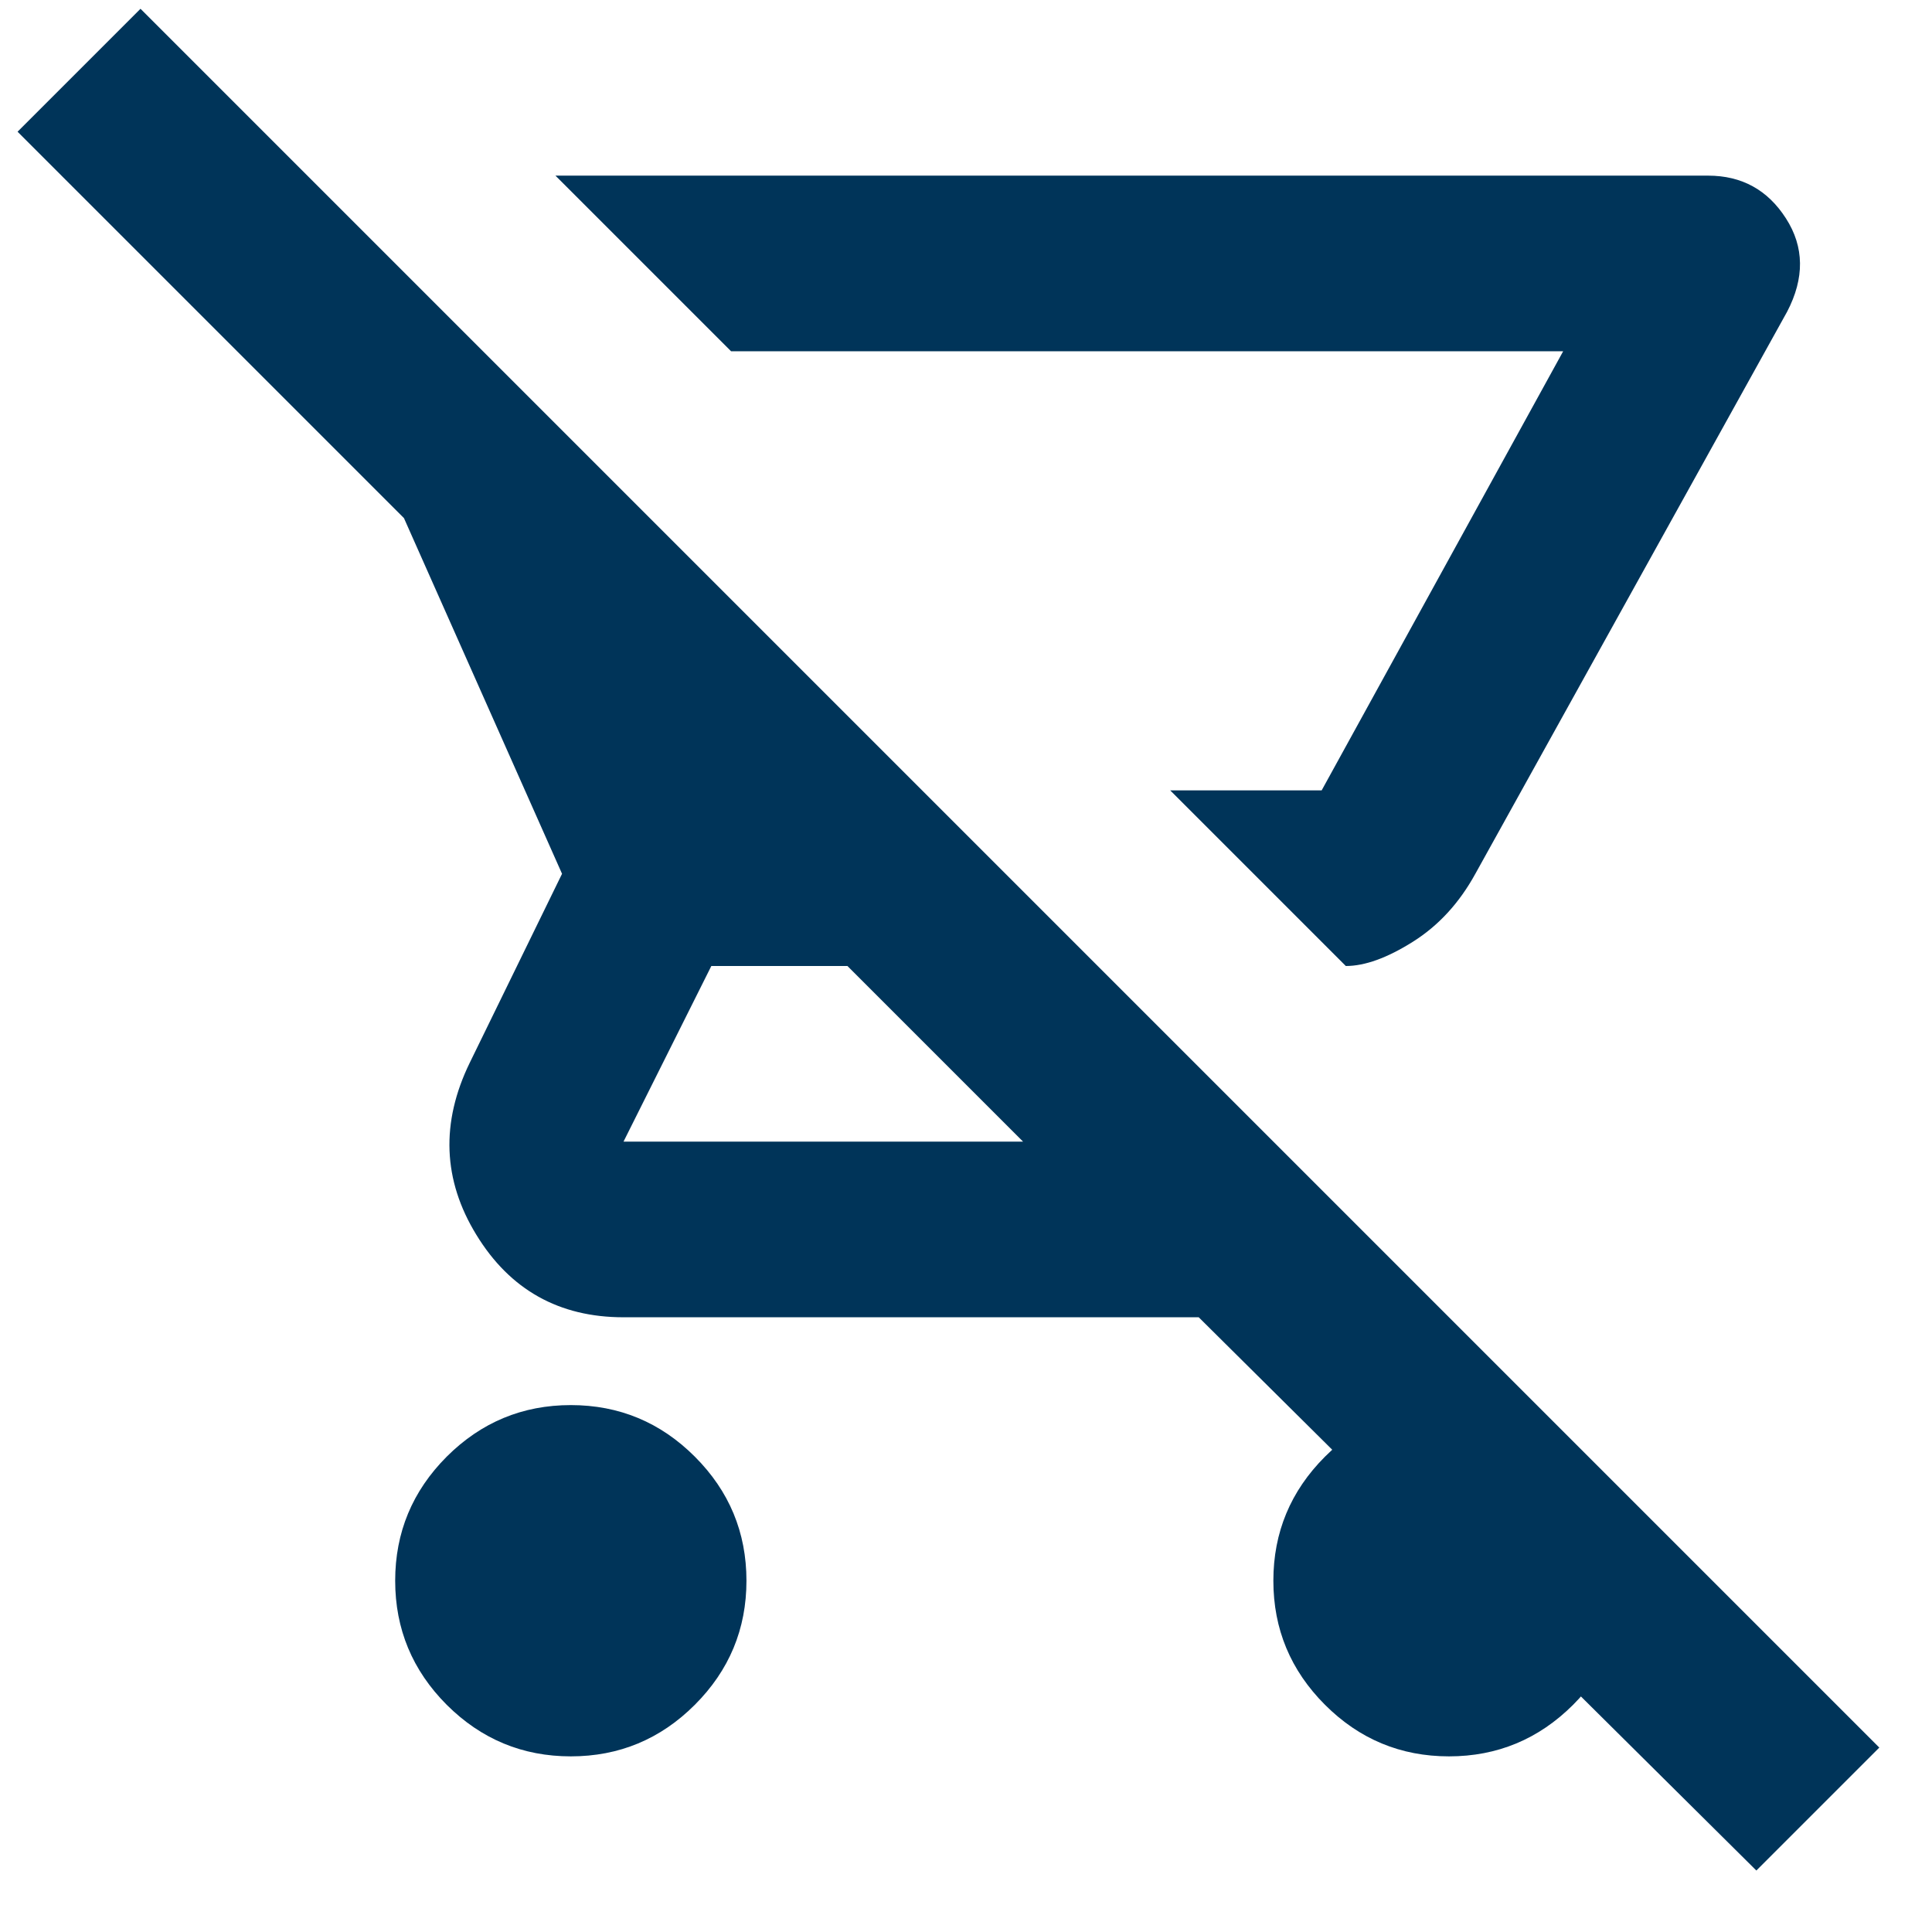 <svg width="22" height="22" viewBox="0 0 22 22" fill="none" xmlns="http://www.w3.org/2000/svg">
<path d="M15.325 11L13.325 9H15.05L17.8 4H8.325L6.325 2H19.45C19.833 2 20.129 2.162 20.337 2.487C20.546 2.812 20.55 3.167 20.35 3.55L16.8 9.95C16.617 10.283 16.379 10.542 16.087 10.725C15.796 10.908 15.542 11 15.325 11ZM6.5 20C5.95 20 5.479 19.804 5.087 19.413C4.696 19.021 4.5 18.55 4.5 18C4.5 17.45 4.696 16.979 5.087 16.587C5.479 16.196 5.95 16 6.5 16C7.05 16 7.521 16.196 7.912 16.587C8.304 16.979 8.5 17.45 8.5 18C8.5 18.55 8.304 19.021 7.912 19.413C7.521 19.804 7.05 20 6.5 20ZM20 21.3L13.65 15H7.1C6.367 15 5.808 14.688 5.425 14.062C5.042 13.438 5.017 12.783 5.35 12.1L6.4 9.95L4.6 5.9L0.2 1.5L1.6 0.1L21.4 19.9L20 21.3ZM11.65 13L9.65 11H8.1L7.1 13H11.65ZM16.5 20C15.95 20 15.479 19.804 15.088 19.413C14.696 19.021 14.5 18.55 14.5 18C14.5 17.45 14.696 16.979 15.088 16.587C15.479 16.196 15.95 16 16.5 16C17.05 16 17.521 16.196 17.913 16.587C18.304 16.979 18.5 17.45 18.5 18C18.5 18.55 18.304 19.021 17.913 19.413C17.521 19.804 17.05 20 16.5 20Z" fill="#003459"/>
</svg>
